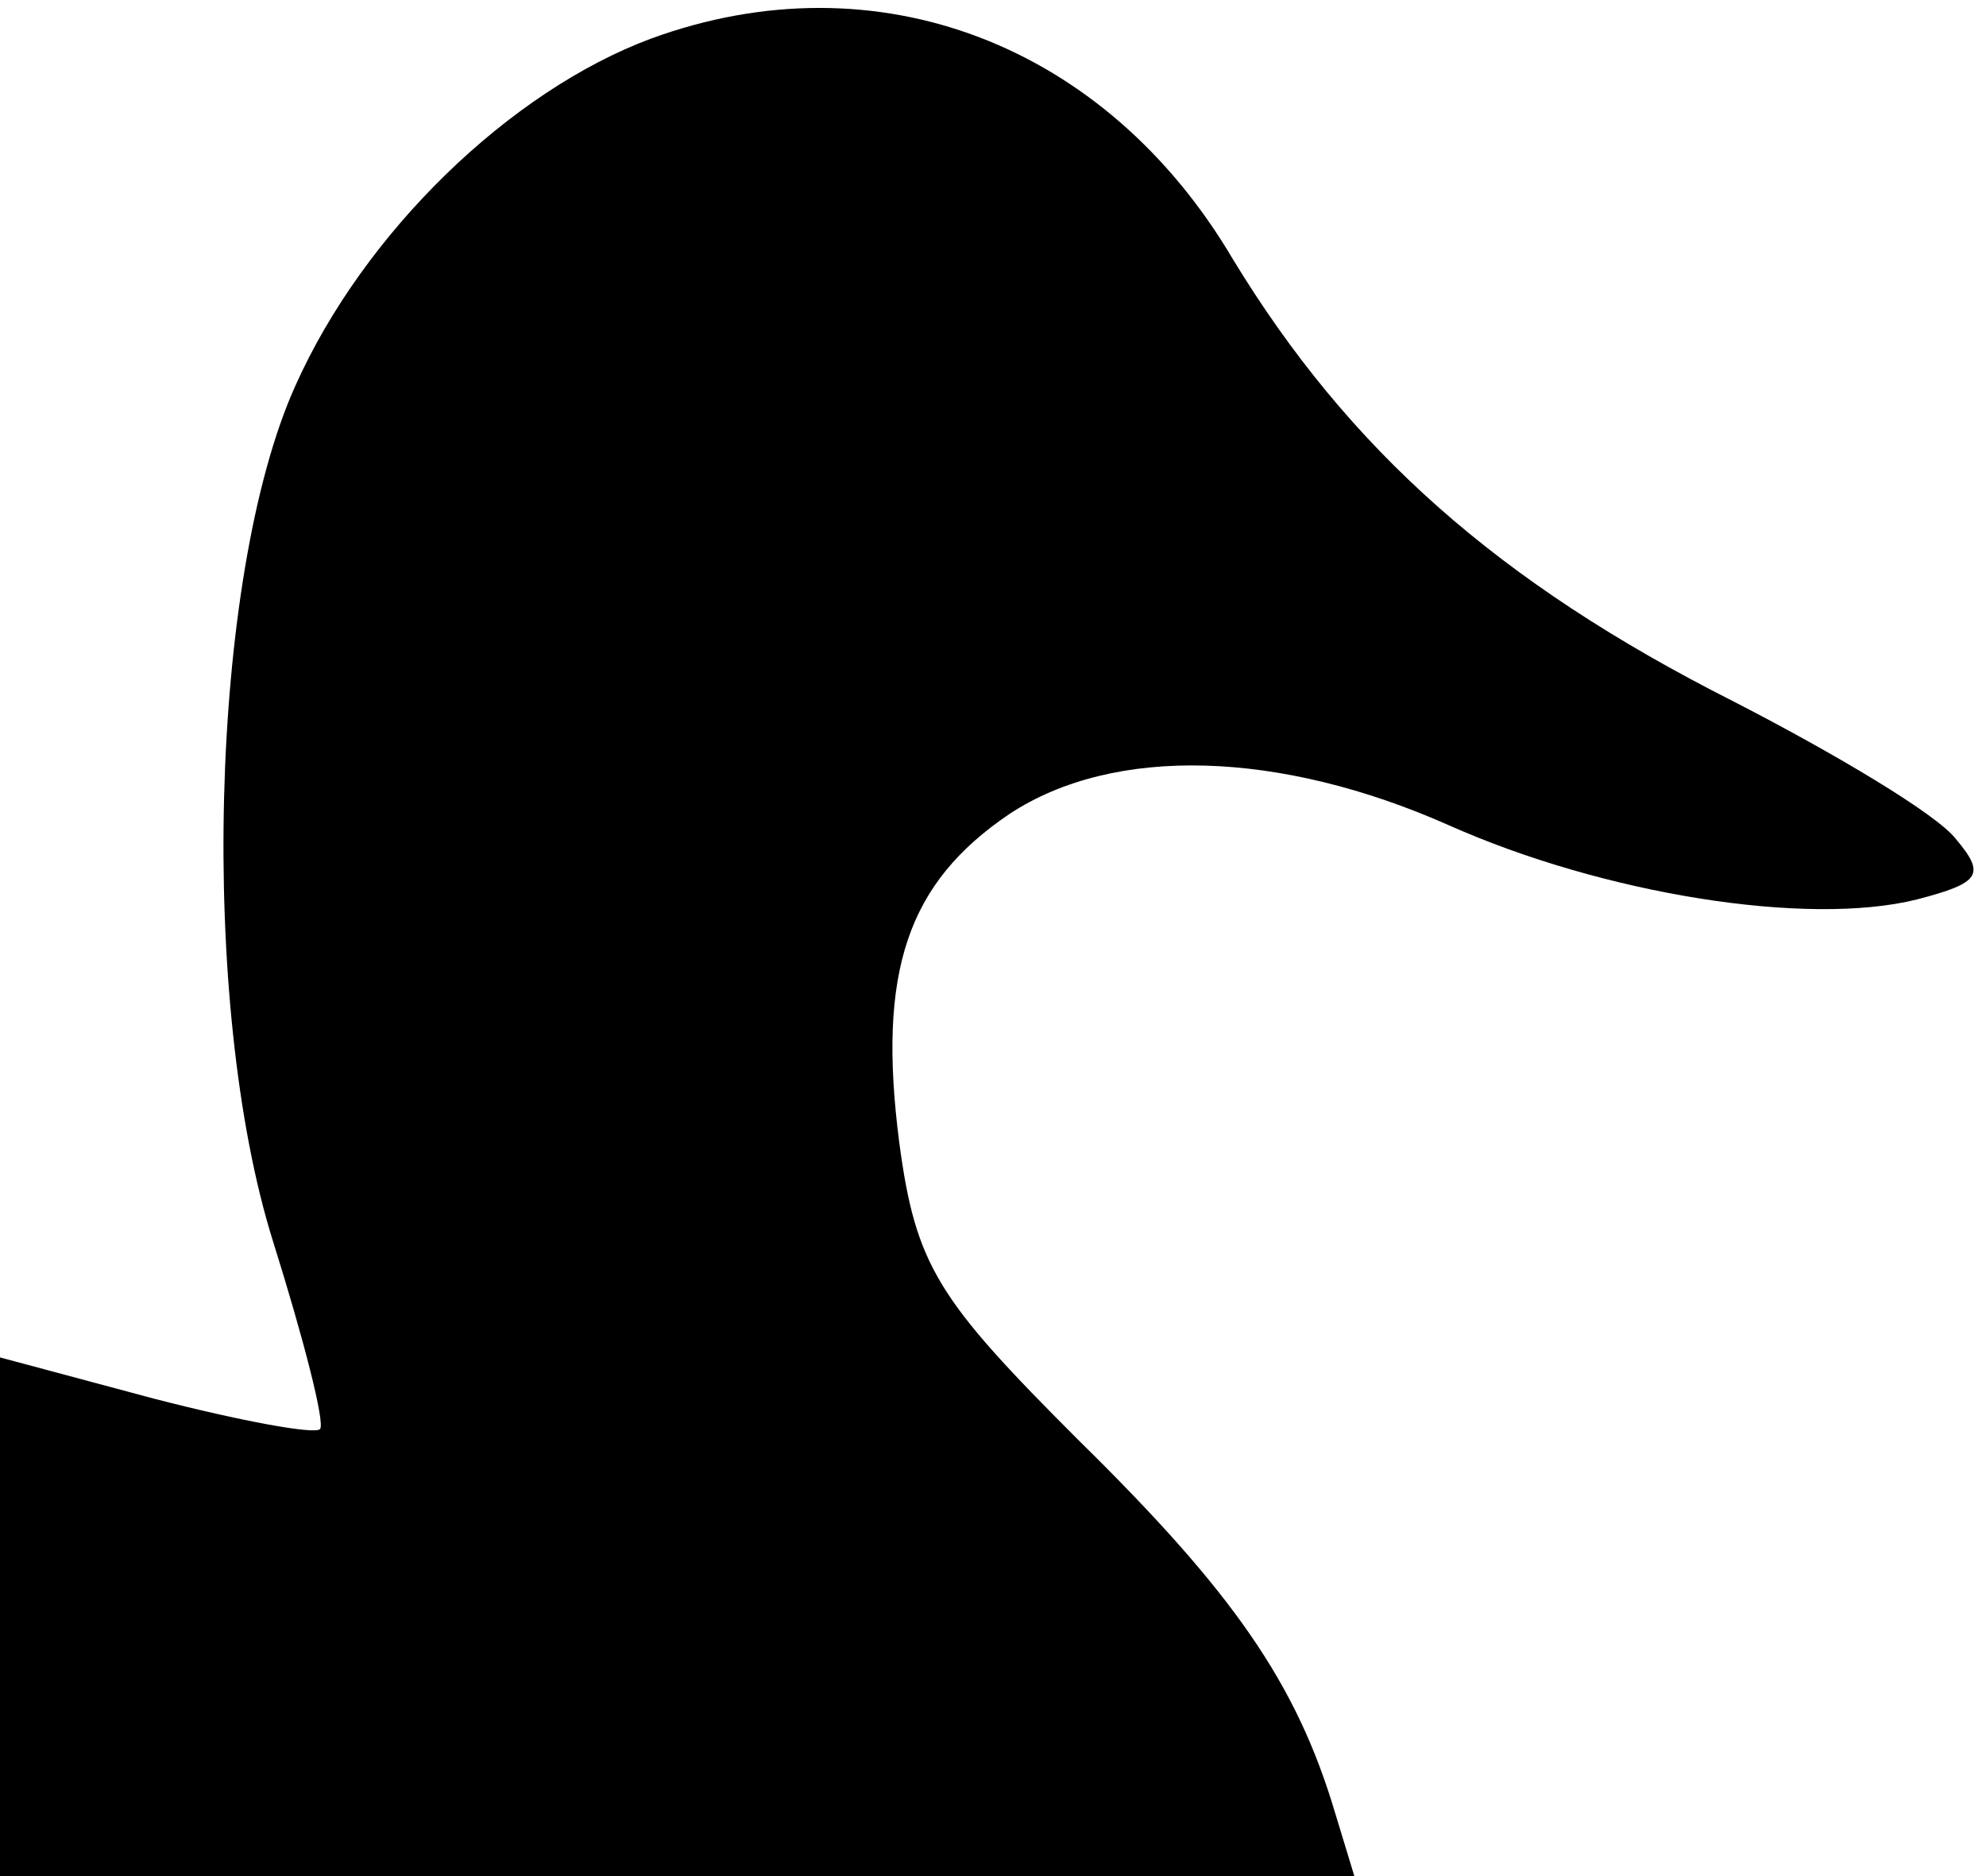 <?xml version="1.0" standalone="no"?>
<!DOCTYPE svg PUBLIC "-//W3C//DTD SVG 20010904//EN"
 "http://www.w3.org/TR/2001/REC-SVG-20010904/DTD/svg10.dtd">
<svg version="1.0" xmlns="http://www.w3.org/2000/svg"
 width="72pt" height="68pt" viewBox="0 0 72 68"
 preserveAspectRatio="xMidYMid meet">

<g transform="translate(0,68) scale(0.1,-0.1)"
fill="#000000" stroke="none">
<path d="M236 666 c-51 -19 -104 -70 -129 -126 -31 -69 -35 -224 -8 -310 11
-35 19 -66 17 -68 -2 -2 -29 3 -60 11 l-56 15 0 -94 0 -94 246 0 245 0 -7 23
c-14 47 -37 80 -93 135 -51 51 -59 63 -65 108 -8 62 3 94 40 119 38 25 98 23
159 -4 56 -25 130 -37 170 -27 23 6 25 9 14 22 -7 9 -44 31 -81 50 -85 43
-139 91 -181 160 -46 78 -129 110 -211 80z"/>
</g>
</svg>

